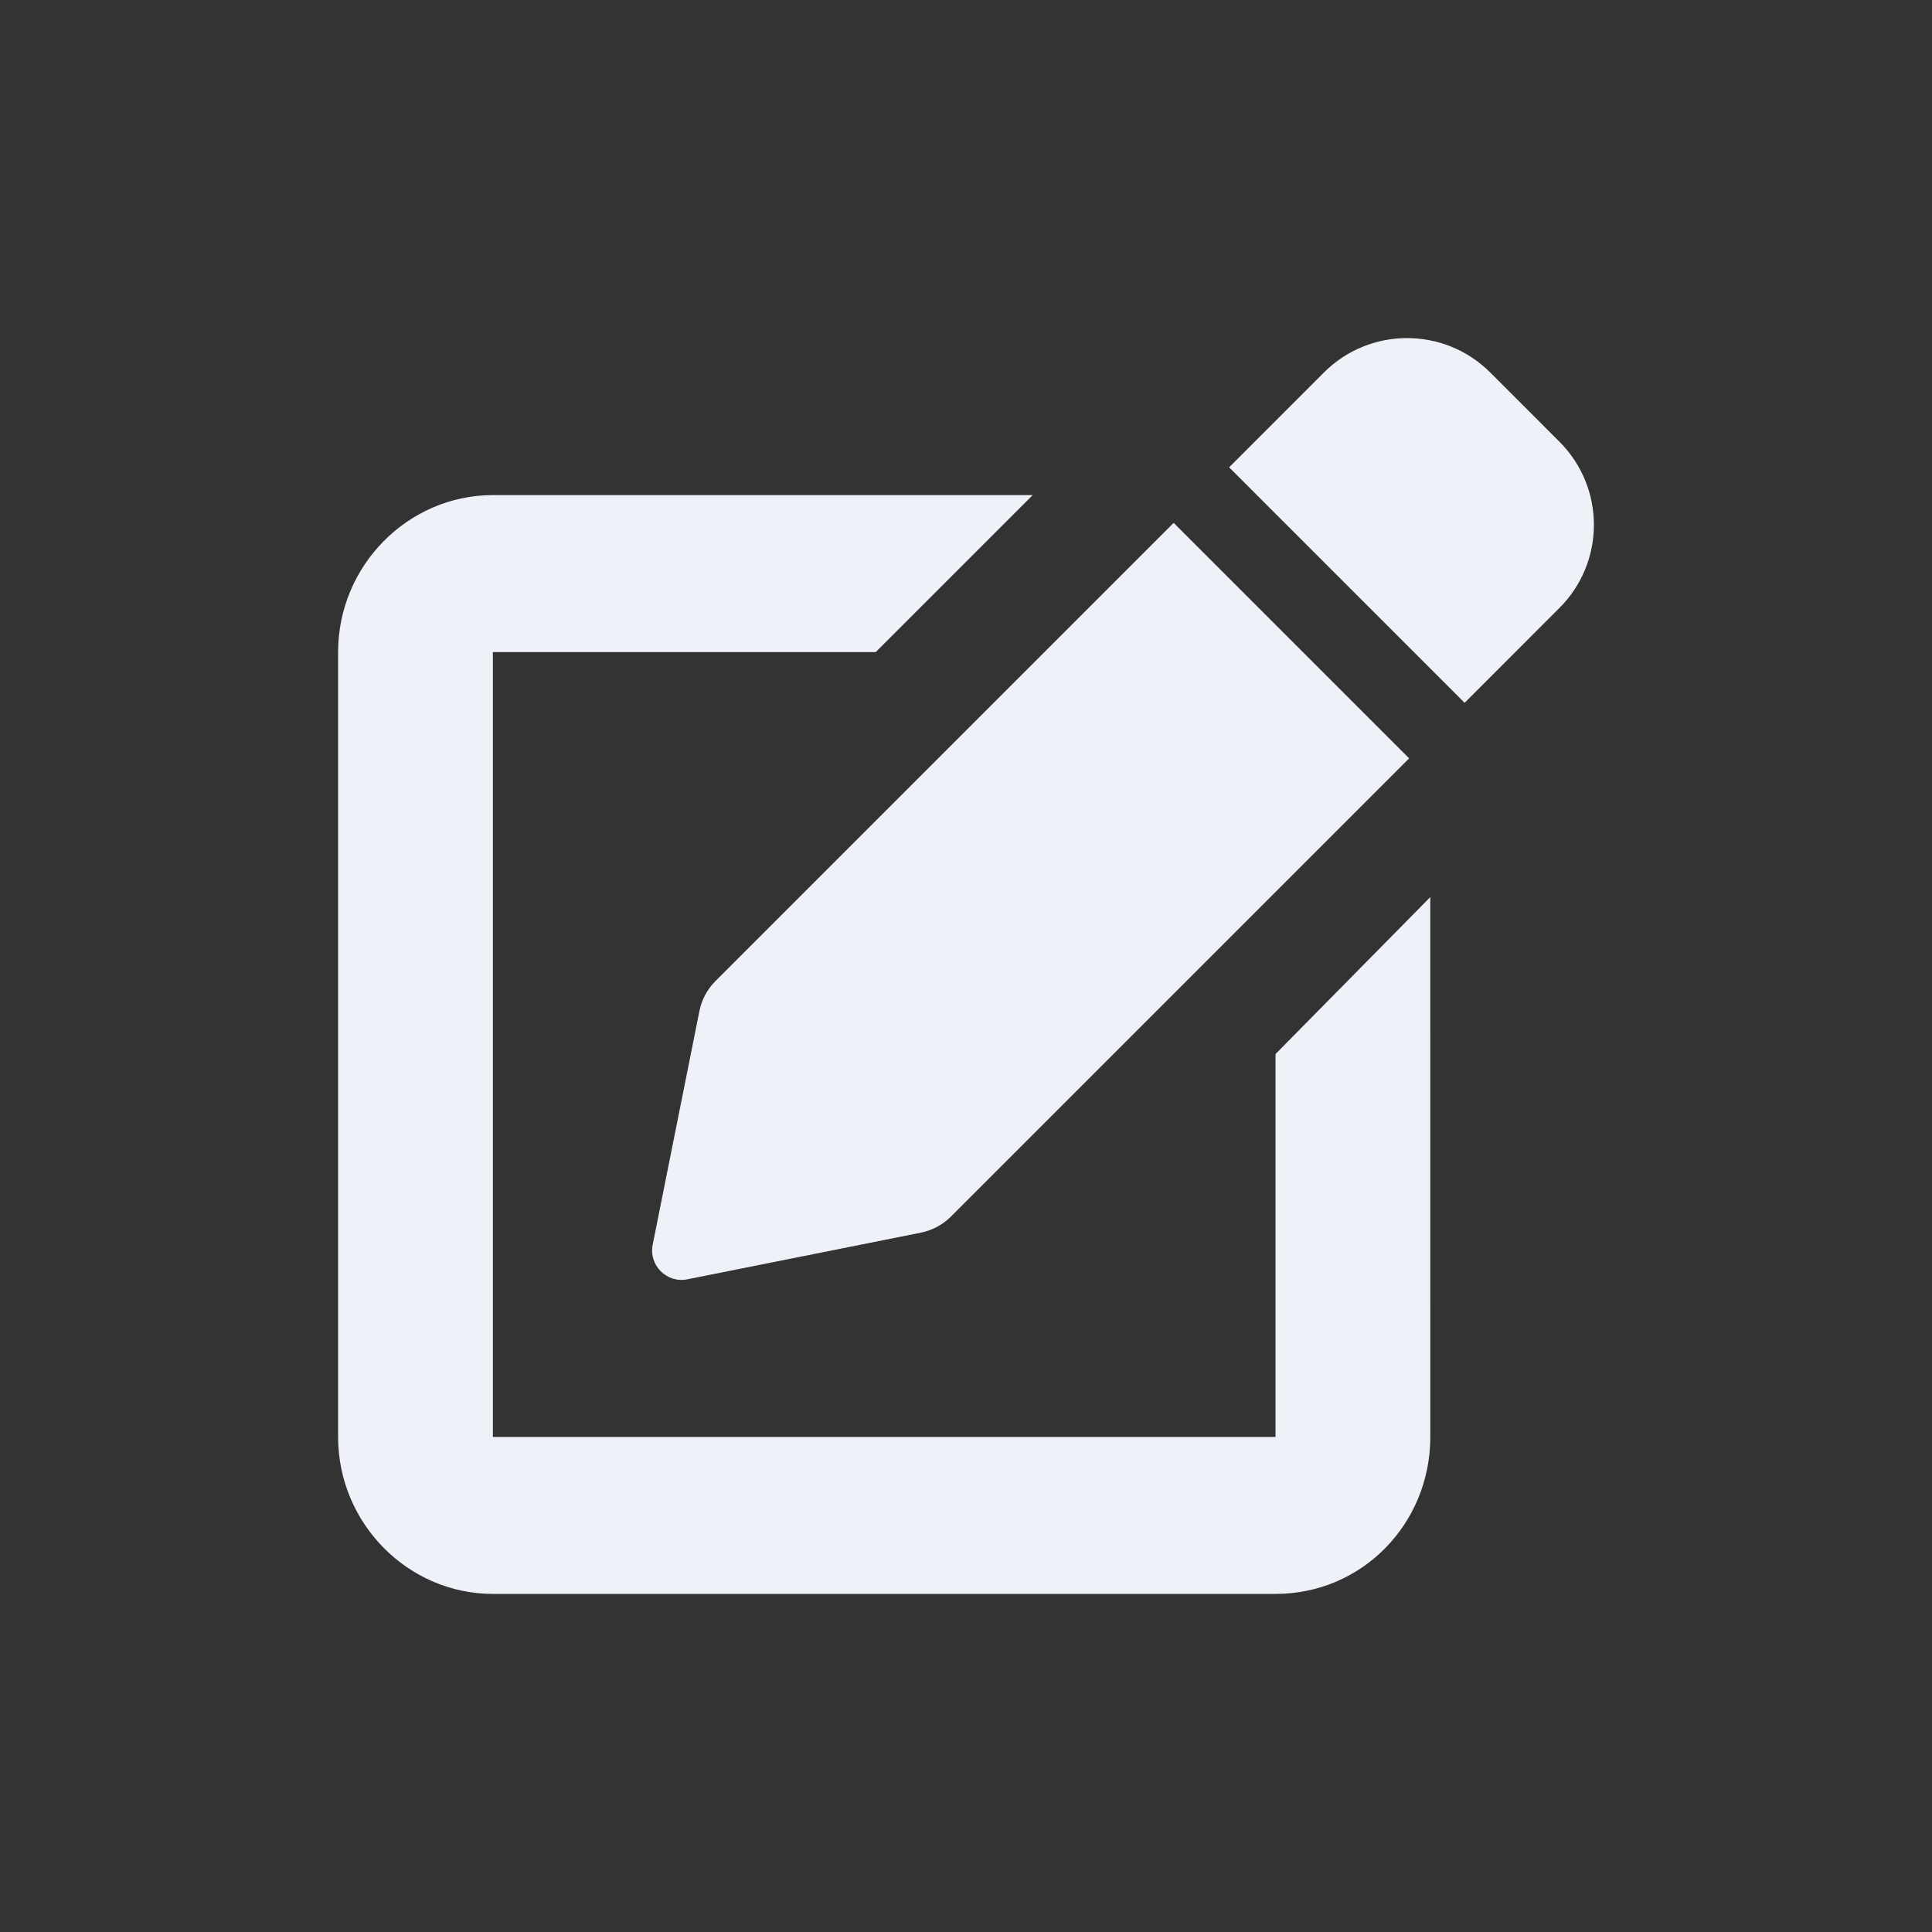 <?xml version="1.0" encoding="UTF-8" standalone="no"?>
<svg
   viewBox="0 0 512 512"
   version="1.1"
   id="svg4"
   sodipodi:docname="pen-to-square.svg"
   inkscape:version="1.2.1 (9c6d41e410, 2022-07-14, custom)"
   xmlns:inkscape="http://www.inkscape.org/namespaces/inkscape"
   xmlns:sodipodi="http://sodipodi.sourceforge.net/DTD/sodipodi-0.dtd"
   xmlns="http://www.w3.org/2000/svg"
   xmlns:svg="http://www.w3.org/2000/svg">
  <rect x="0" y="0" width="512" height="512" fill="#333333" stroke="none"/>
  <defs
     id="defs8" />
  <sodipodi:namedview
     id="namedview6"
     pagecolor="#ffffff"
     bordercolor="#000000"
     borderopacity="0.25"
     inkscape:showpageshadow="2"
     inkscape:pageopacity="0.0"
     inkscape:pagecheckerboard="0"
     inkscape:deskcolor="#d1d1d1"
     showgrid="false"
     inkscape:zoom="0.4609375"
     inkscape:cx="253.83051"
     inkscape:cy="256"
     inkscape:window-width="2532"
     inkscape:window-height="858"
     inkscape:window-x="6"
     inkscape:window-y="42"
     inkscape:window-maximized="1"
     inkscape:current-layer="svg4" />
  <!--! Font Awesome Pro 6.0.0-alpha3 by @fontawesome - https://fontawesome.com License - https://fontawesome.com/license (Commercial License) -->
  <path
     d="m 338.615,380.804 h -208 V 172.804 H 232.08 l 41.6,-41.6 H 130.615 c -22.392,0 -41.015,18.622 -41.015,41.6 v 208 c 0,22.978 18.622,41.6 41.015,41.6 H 338.03 c 22.971,0 41.015,-18.622 41.015,-41.6 l -0.003,-143.065 -41.015,41.594 v 101.471 z m 74.62,-263.776 -18.285,-18.291 c -12.188,-12.188 -31.941,-12.188 -44.122,0 l -25.103,25.11 62.407,62.407 25.103,-25.11 c 12.22,-12.175 12.22,-31.928 0,-44.115 z m -227.89,150.936 -12.376,61.893 c -1.091,5.457 3.721,10.27 9.178,9.178 l 61.9,-12.376 c 3.02,-0.604 5.793,-2.088 7.969,-4.265 l 121.42,-121.42 L 311.029,138.567 189.57,260.034 c -2.145,2.145 -3.64,4.94 -4.225,7.93 z"
     id="path2"
     style="fill:#eff1f8;fill-opacity:1;stroke-width:0.65" />
</svg>
